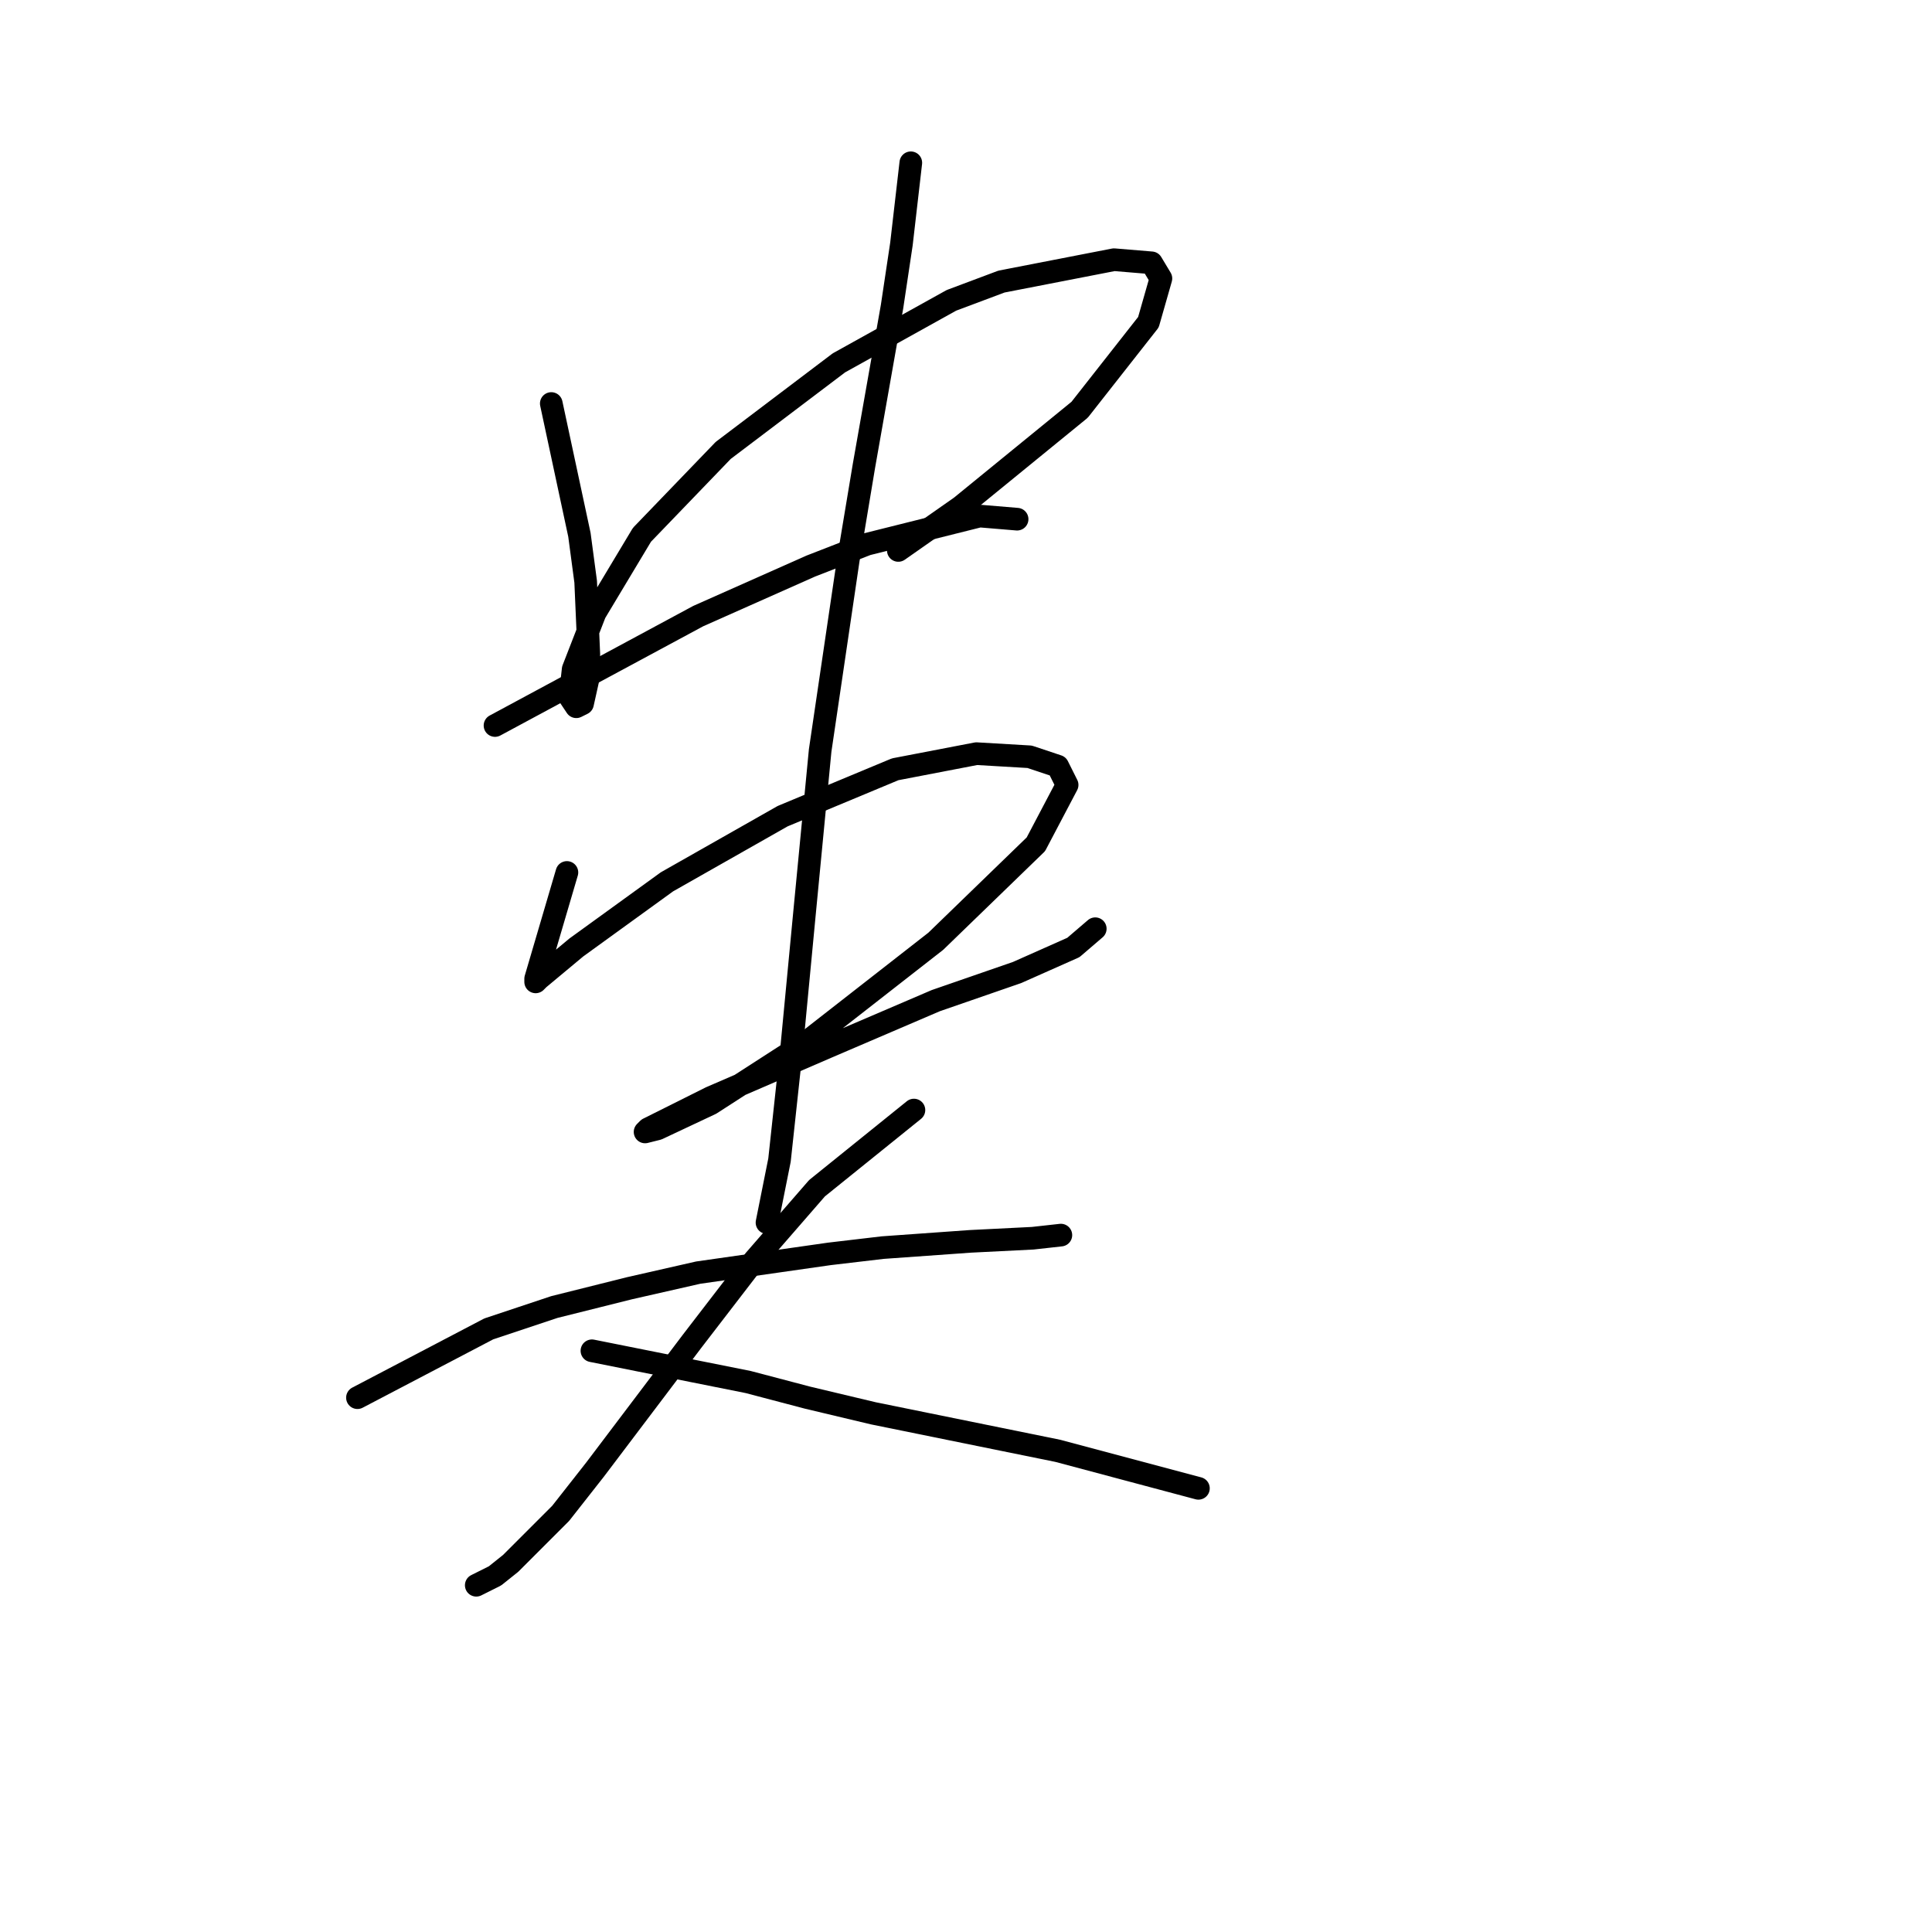 <?xml version="1.0" standalone="no"?>
    <svg width="256" height="256" xmlns="http://www.w3.org/2000/svg" version="1.1">
    <polyline stroke="black" stroke-width="3" stroke-linecap="round" fill="transparent" stroke-linejoin="round" points="73.048 53.467 76.776 70.865 77.605 77.079 78.019 86.607 78.019 89.507 77.19 93.235 76.362 93.649 75.533 92.406 75.948 88.678 78.847 81.222 85.061 70.865 95.832 59.681 111.159 48.081 126.072 39.796 132.7 37.311 147.613 34.411 152.584 34.825 153.827 36.897 152.17 42.696 143.057 54.295 127.315 67.137 119.03 72.937 119.03 72.937 " />
        <polyline stroke="black" stroke-width="3" stroke-linecap="round" fill="transparent" stroke-linejoin="round" points="65.591 96.135 92.518 81.636 107.431 75.008 114.887 72.108 129.801 68.38 134.772 68.794 134.772 68.794 " />
        <polyline stroke="black" stroke-width="3" stroke-linecap="round" fill="transparent" stroke-linejoin="round" points="75.119 115.605 70.977 129.689 70.977 130.104 71.391 129.689 76.362 125.547 88.375 116.847 103.703 108.148 118.616 101.934 129.386 99.863 136.429 100.277 140.157 101.52 141.4 104.006 137.257 111.876 124.001 124.718 107.017 137.974 94.175 146.259 87.133 149.573 85.475 149.988 85.89 149.573 94.175 145.431 109.502 138.803 124.001 132.589 134.772 128.861 142.228 125.547 145.128 123.061 145.128 123.061 " />
        <polyline stroke="black" stroke-width="3" stroke-linecap="round" fill="transparent" stroke-linejoin="round" points="120.687 21.569 119.444 32.34 118.201 40.625 114.473 61.752 112.402 74.179 108.674 99.449 106.602 120.99 104.945 138.389 103.288 153.716 101.631 162.001 101.631 162.001 " />
        <polyline stroke="black" stroke-width="3" stroke-linecap="round" fill="transparent" stroke-linejoin="round" points="47.364 185.199 64.763 176.086 73.462 173.186 83.404 170.7 92.518 168.629 109.916 166.144 116.959 165.315 128.558 164.487 136.843 164.072 140.571 163.658 140.571 163.658 " />
        <polyline stroke="black" stroke-width="3" stroke-linecap="round" fill="transparent" stroke-linejoin="round" points="121.101 147.088 108.259 157.444 99.974 166.972 91.689 177.743 78.847 194.727 74.291 200.527 67.663 207.155 65.591 208.812 63.106 210.054 63.106 210.054 " />
        <polyline stroke="black" stroke-width="3" stroke-linecap="round" fill="transparent" stroke-linejoin="round" points="78.433 178.985 99.146 183.128 107.017 185.199 115.716 187.27 140.157 192.241 158.798 197.212 158.798 197.212 " />
        </svg>